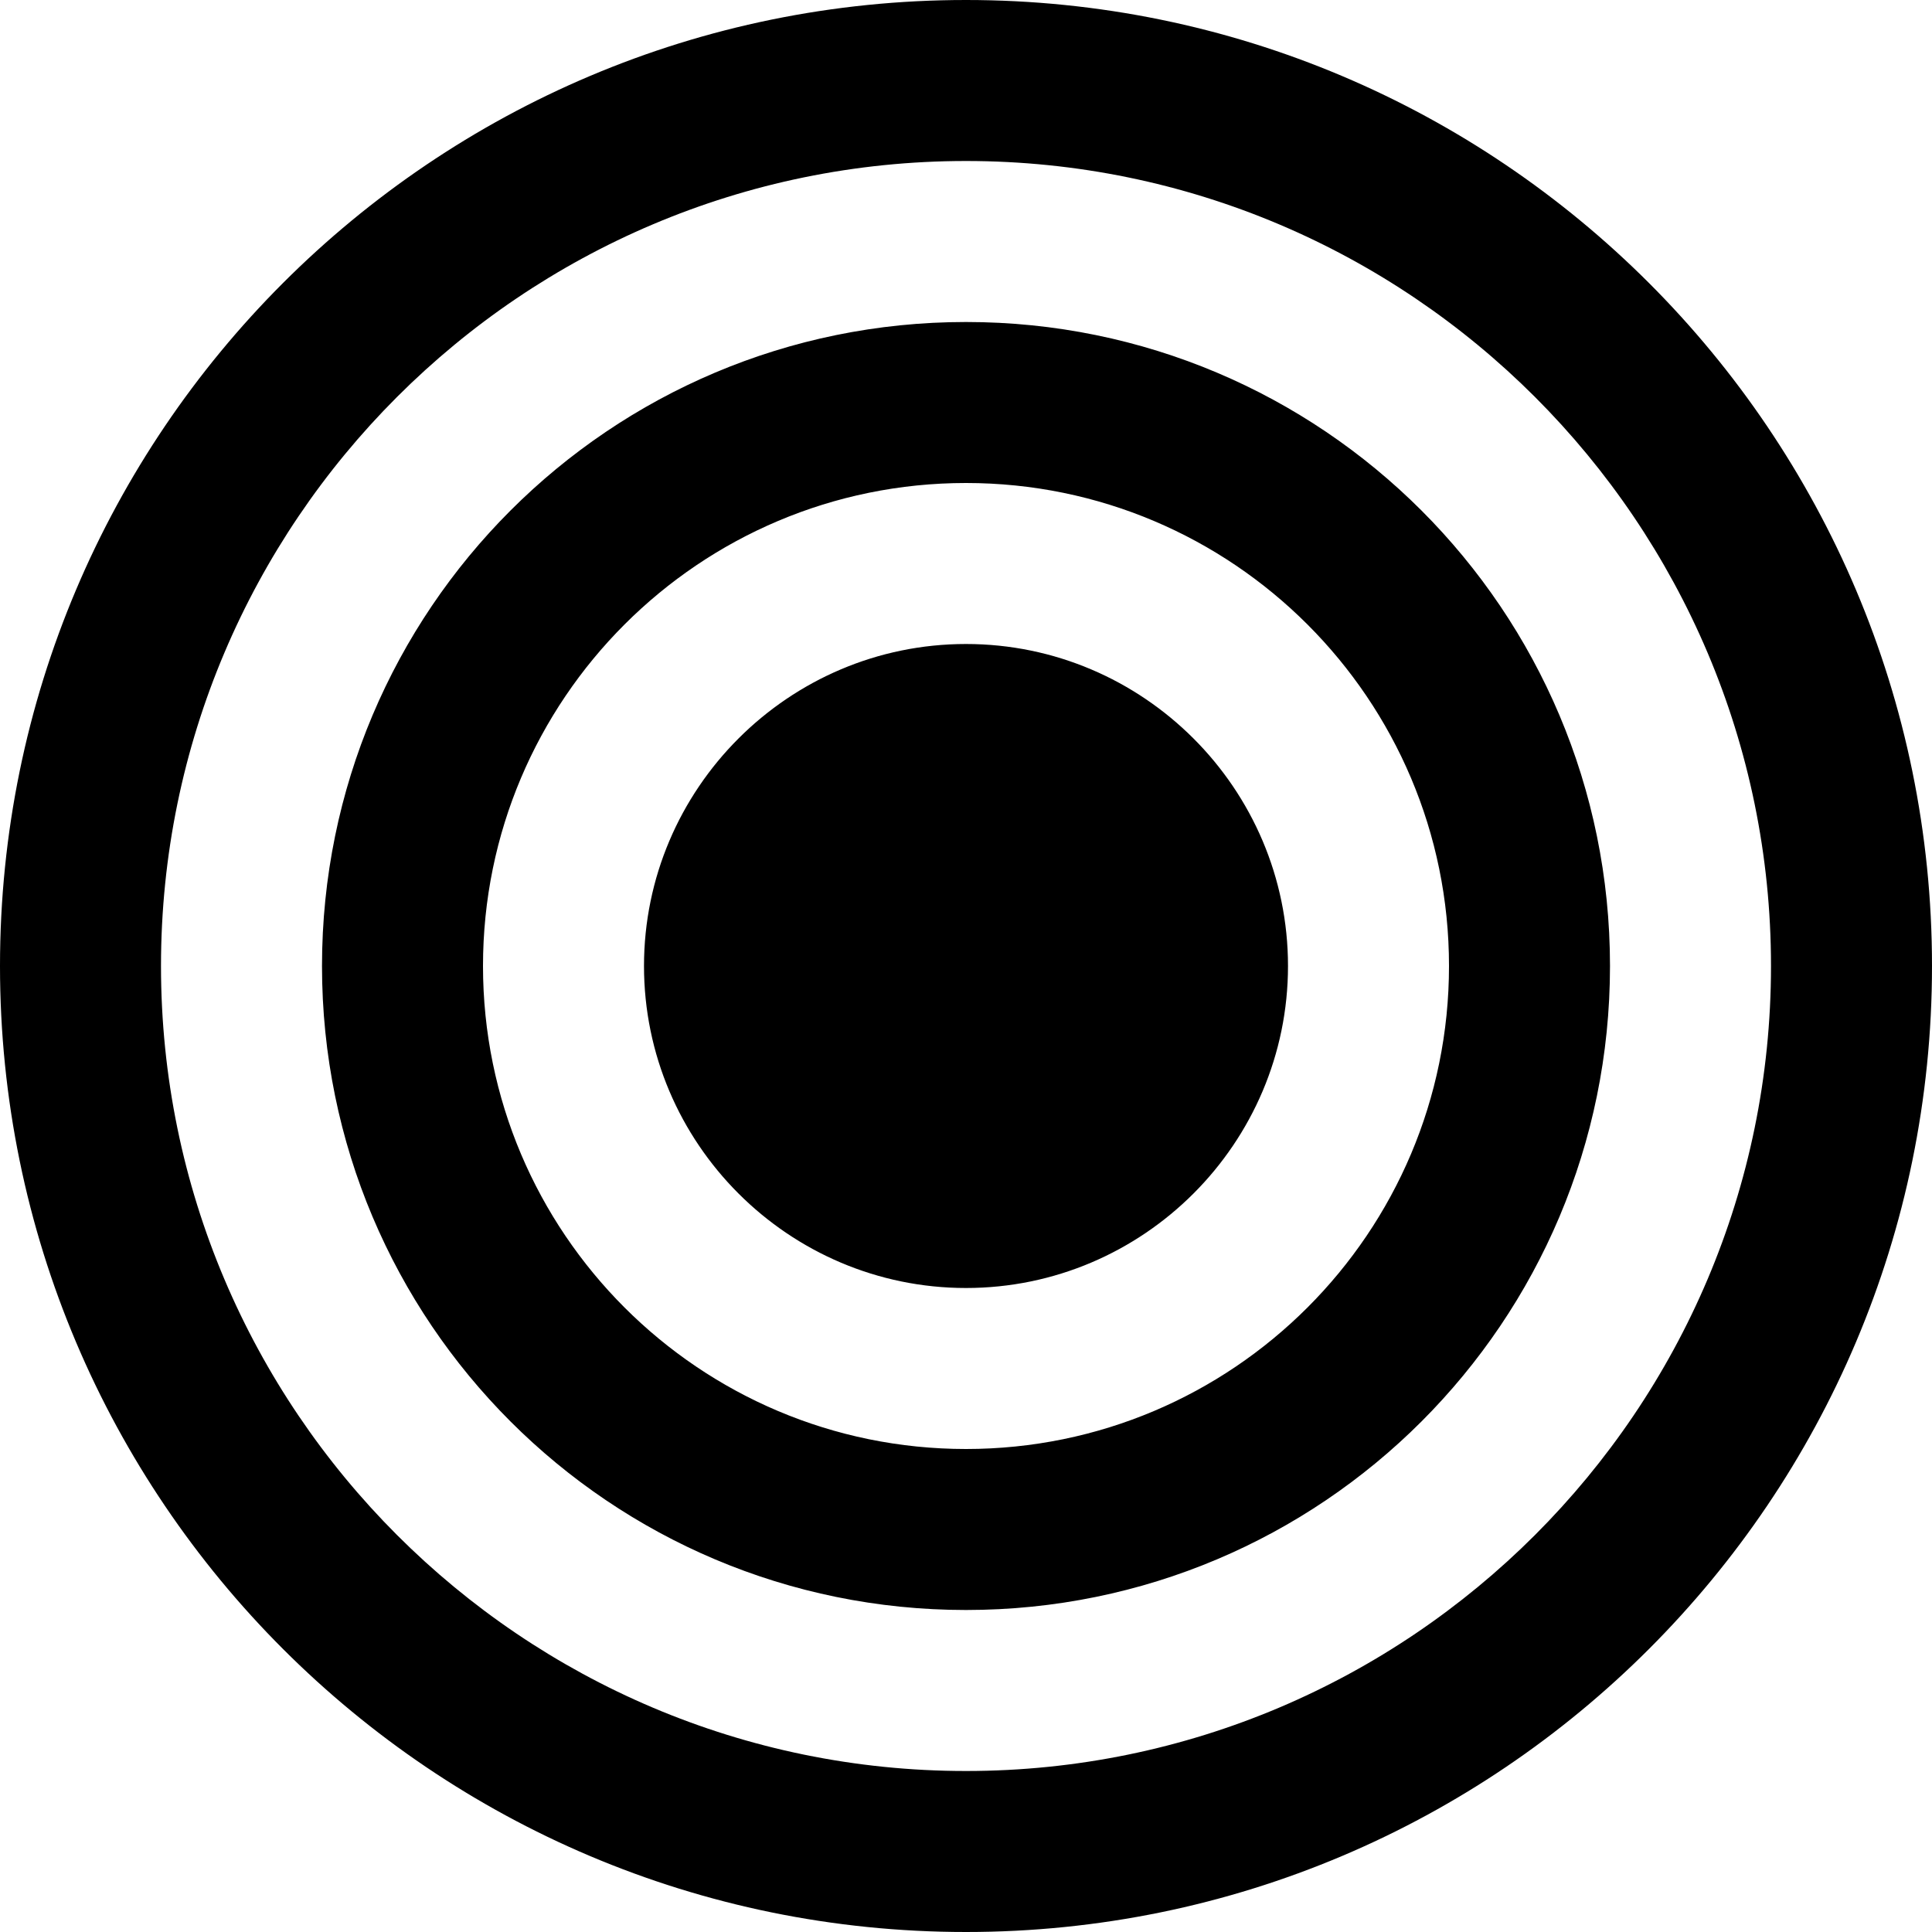 <?xml version="1.0" encoding="UTF-8" standalone="no"?>
<svg
   width="1536"
   height="1536"
   version="1.1"
   id="svg4"
   sodipodi:docname="Observable.svg"
   inkscape:version="1.2.2 (1:1.2.2+202212051550+b0a8486541)"
   xmlns:inkscape="http://www.inkscape.org/namespaces/inkscape"
   xmlns:sodipodi="http://sodipodi.sourceforge.net/DTD/sodipodi-0.dtd"
   xmlns="http://www.w3.org/2000/svg"
   xmlns:svg="http://www.w3.org/2000/svg">
  <defs
     id="defs8" />
  <sodipodi:namedview
     id="namedview6"
     pagecolor="#505050"
     bordercolor="#ffffff"
     borderopacity="1"
     inkscape:showpageshadow="0"
     inkscape:pageopacity="0"
     inkscape:pagecheckerboard="1"
     inkscape:deskcolor="#505050"
     showgrid="false"
     inkscape:zoom="0.40373219"
     inkscape:cx="848.33463"
     inkscape:cy="1036.5782"
     inkscape:window-width="1887"
     inkscape:window-height="1056"
     inkscape:window-x="33"
     inkscape:window-y="0"
     inkscape:window-maximized="1"
     inkscape:current-layer="svg4" />
  <path
     d="m 1024,768 c 0,141 -115,256 -256,256 -141,0 -256,-115 -256,-256 0,-141 115,-256 256,-256 141,0 256,115 256,256 z m 128,0 C 1152,556 980,384 768,384 556,384 384,556 384,768 c 0,212 172,384 384,384 212,0 384,-172 384,-384 z m 128,0 c 0,283 -229,512 -512,512 -283,0 -512,-229 -512,-512 0,-283 229,-512 512,-512 283,0 512,229 512,512 z m 128,0 c 0,-353 -287,-640 -640,-640 -353,0 -640,287 -640,640 0,353 287,640 640,640 353,0 640,-287 640,-640 z m 128,0 c 0,424 -344,768 -768,768 C 344,1536 0,1192 0,768 0,344 344,0 768,0 c 424,0 768,344 768,768 z"
     id="path2" />
</svg>
